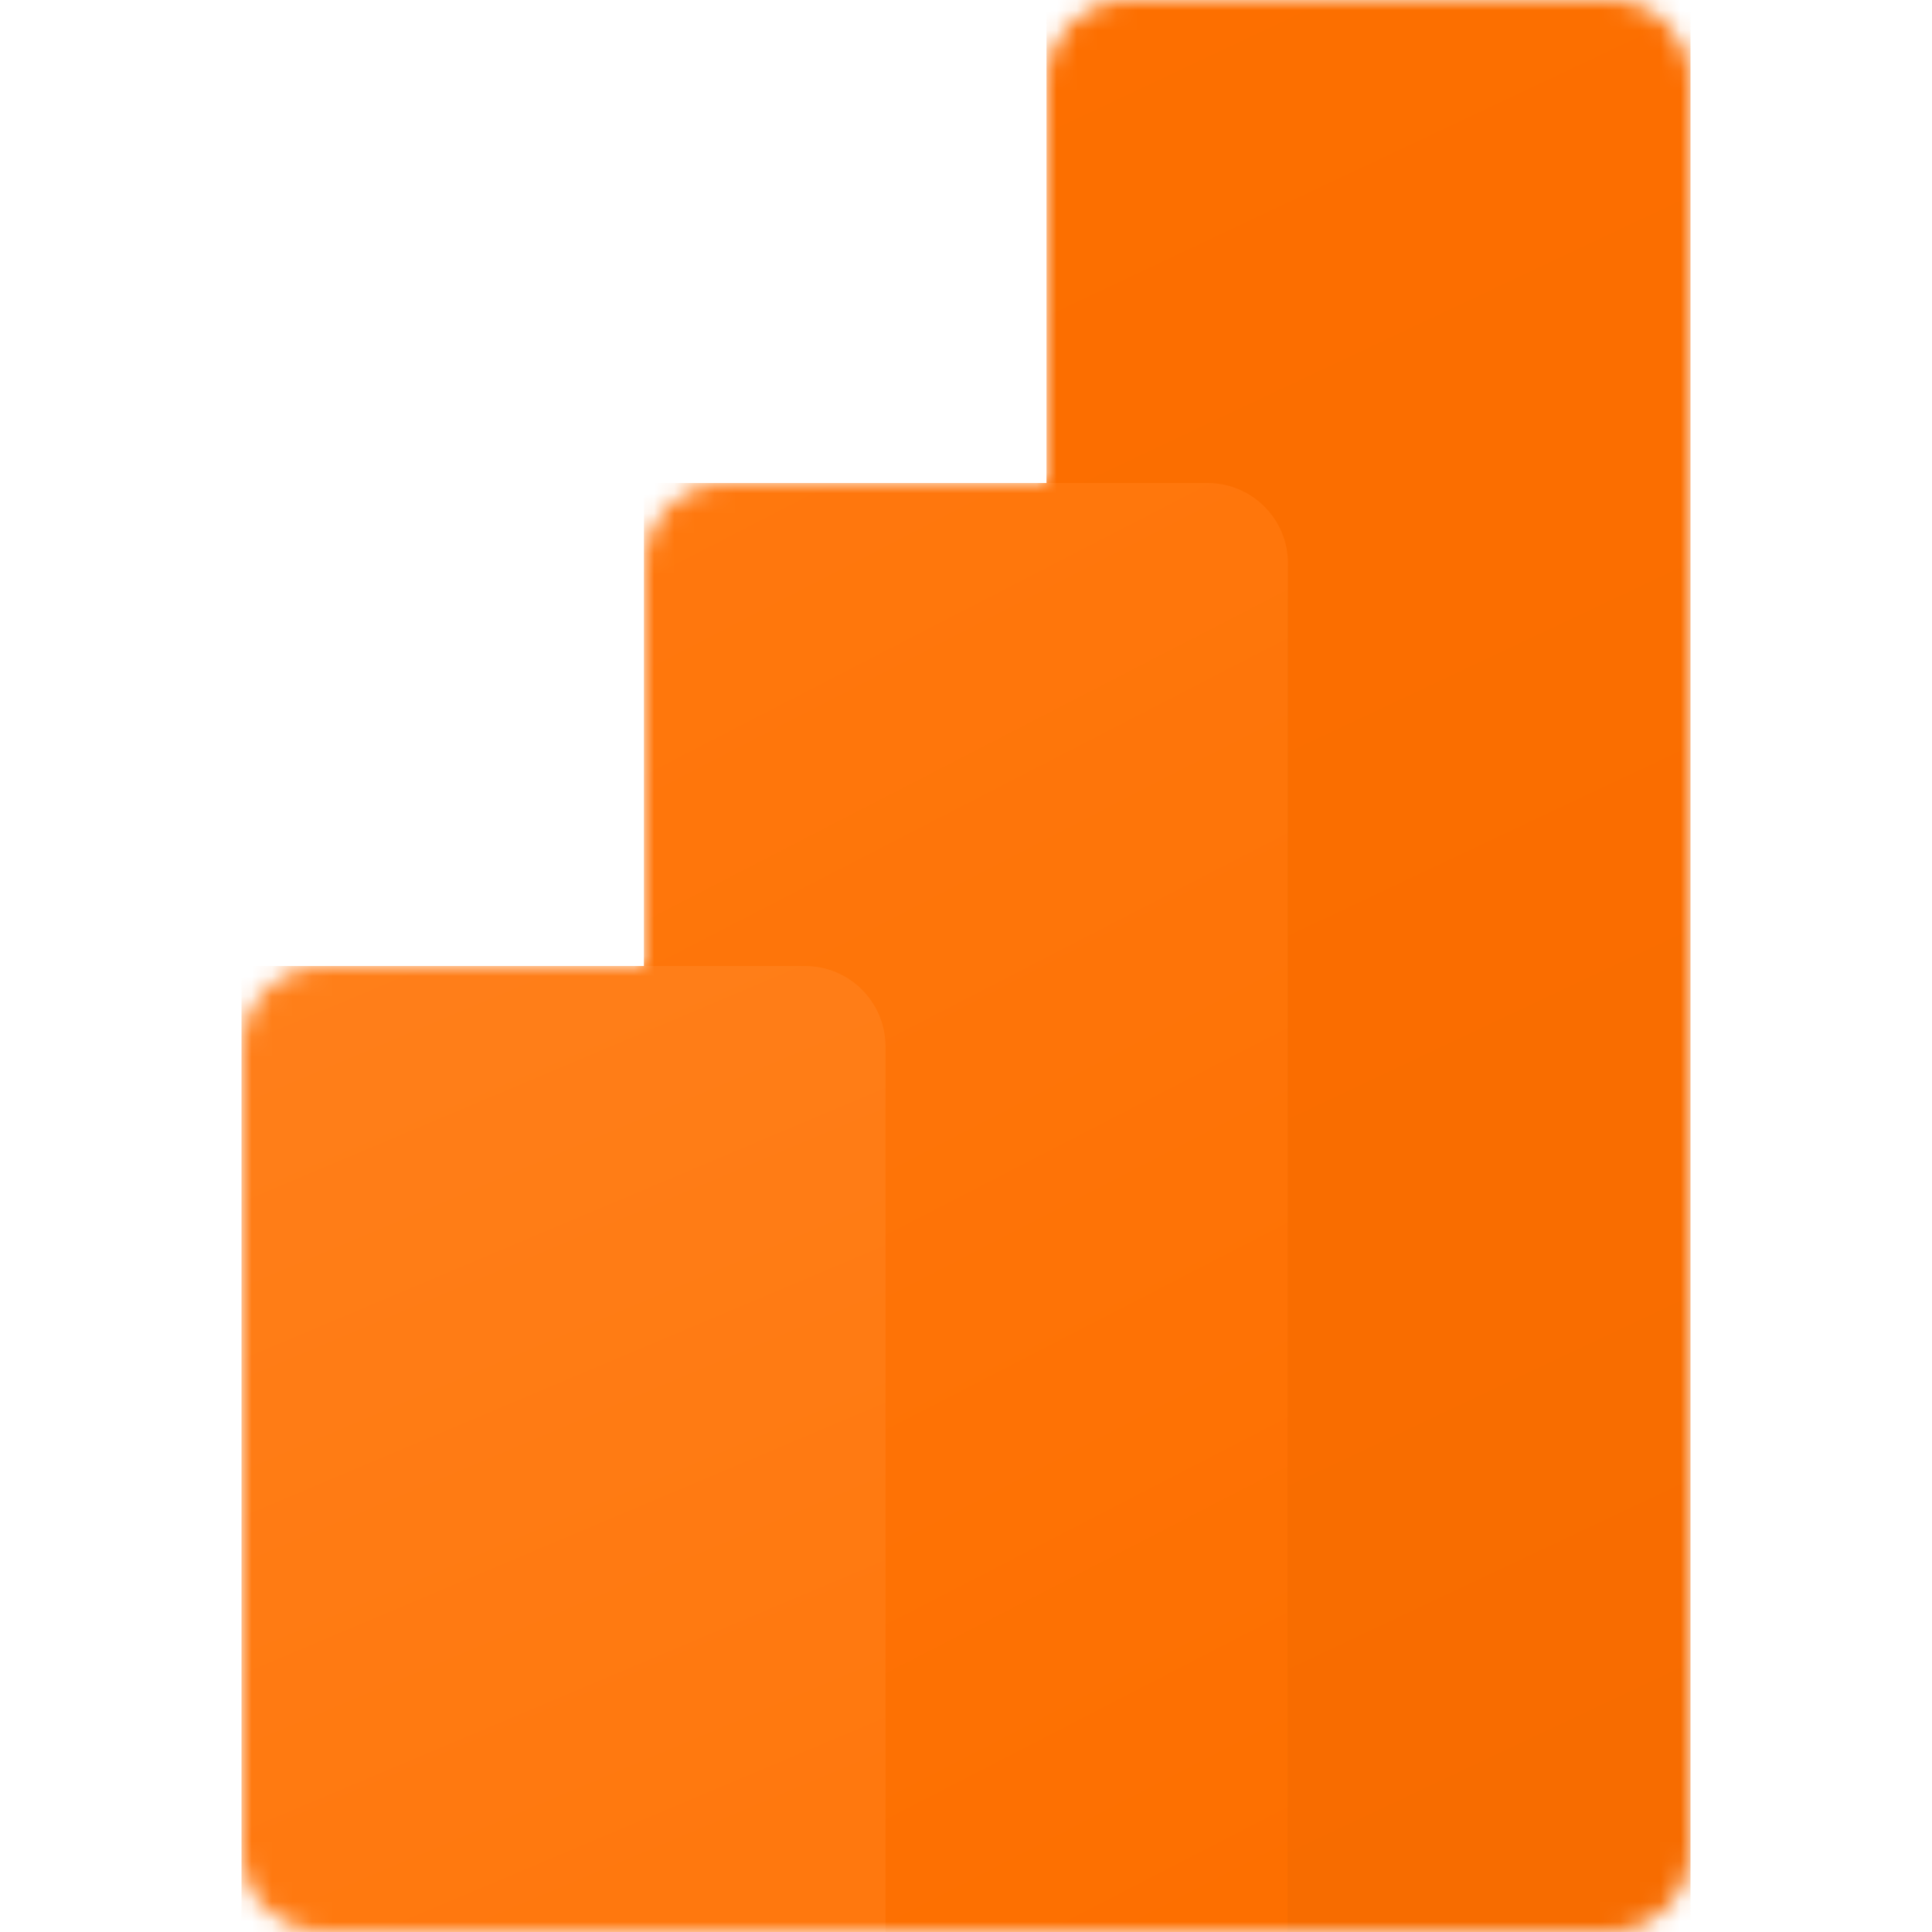 <svg width="96" height="96" viewBox="0 0 96 96" fill="none" xmlns="http://www.w3.org/2000/svg">
  <defs>
    <filter id="filter0_f">
      <feFlood flood-opacity="0" result="BackgroundImageFix"/>
      <feBlend mode="normal" in="SourceGraphic" in2="BackgroundImageFix" result="shape"/>
      <feGaussianBlur stdDeviation="0.4" result="effect1_foregroundBlur"/>
    </filter>
    <filter id="filter1_f">
      <feFlood flood-opacity="0" result="BackgroundImageFix"/>
      <feBlend mode="normal" in="SourceGraphic" in2="BackgroundImageFix" result="shape"/>
      <feGaussianBlur stdDeviation="4" result="effect1_foregroundBlur"/>
    </filter>
    <linearGradient id="paint0_linear" x1="46.667" y1="-8.97795e-07" x2="88.865" y2="89.447" gradientUnits="userSpaceOnUse">
      <stop stop-color="#fd6f00"/>
      <stop offset="1" stop-color="#f76c00"/>
    </linearGradient>
    <linearGradient id="paint1_linear" x1="31.997" y1="24" x2="67.486" y2="92.826" gradientUnits="userSpaceOnUse">
      <stop stop-color="#ff780e"/>
      <stop offset="1" stop-color="#fd6f00"/>
    </linearGradient>
    <linearGradient id="paint2_linear" x1="11.997" y1="48" x2="31.608" y2="94.478" gradientUnits="userSpaceOnUse">
      <stop stop-color="#ff7f1a"/>
      <stop offset="1" stop-color="#ff780e"/>
    </linearGradient>
    <clipPath id="clip0">
      <rect width="96" height="96" fill="#ff8d33"/>
    </clipPath>
  </defs>
  <g clip-path="url(#clip0)">
    <mask id="mask0" mask-type="alpha" maskUnits="userSpaceOnUse" x="12" y="0" width="72" height="96">
      <path d="M52 4C52 1.791 53.791 0 56 0H80C82.209 0 84 1.791 84 4V92C84 94.209 82.209 96 80 96H16C13.791 96 12 94.209 12 92V52C12 49.791 13.791 48 16 48H32V28C32 25.791 33.791 24 36 24H52V4Z" fill="#ff8d33"/>
    </mask>
    <g mask="url(#mask0)">
      <path d="M84 0L84 96H52L52 0H84Z" fill="url(#paint0_linear)"/>
      <g filter="url(#filter0_f)">
        <path d="M64 28.4V96.4H32V24.4H60C62.209 24.4 64 26.191 64 28.4Z" fill="#cc5a00" fill-opacity="0.2"/>
      </g>
      <g filter="url(#filter1_f)">
        <path d="M64 30V98H32V26H60C62.209 26 64 27.791 64 30Z" fill="#cc5a00" fill-opacity="0.18"/>
      </g>
      <path d="M64 28V96H32V24H60C62.209 24 64 25.791 64 28Z" fill="url(#paint1_linear)"/>
      <path d="M12 48V96H44V52C44 49.791 42.209 48 40 48H12Z" fill="url(#paint2_linear)"/>
    </g>
  </g>
</svg>
